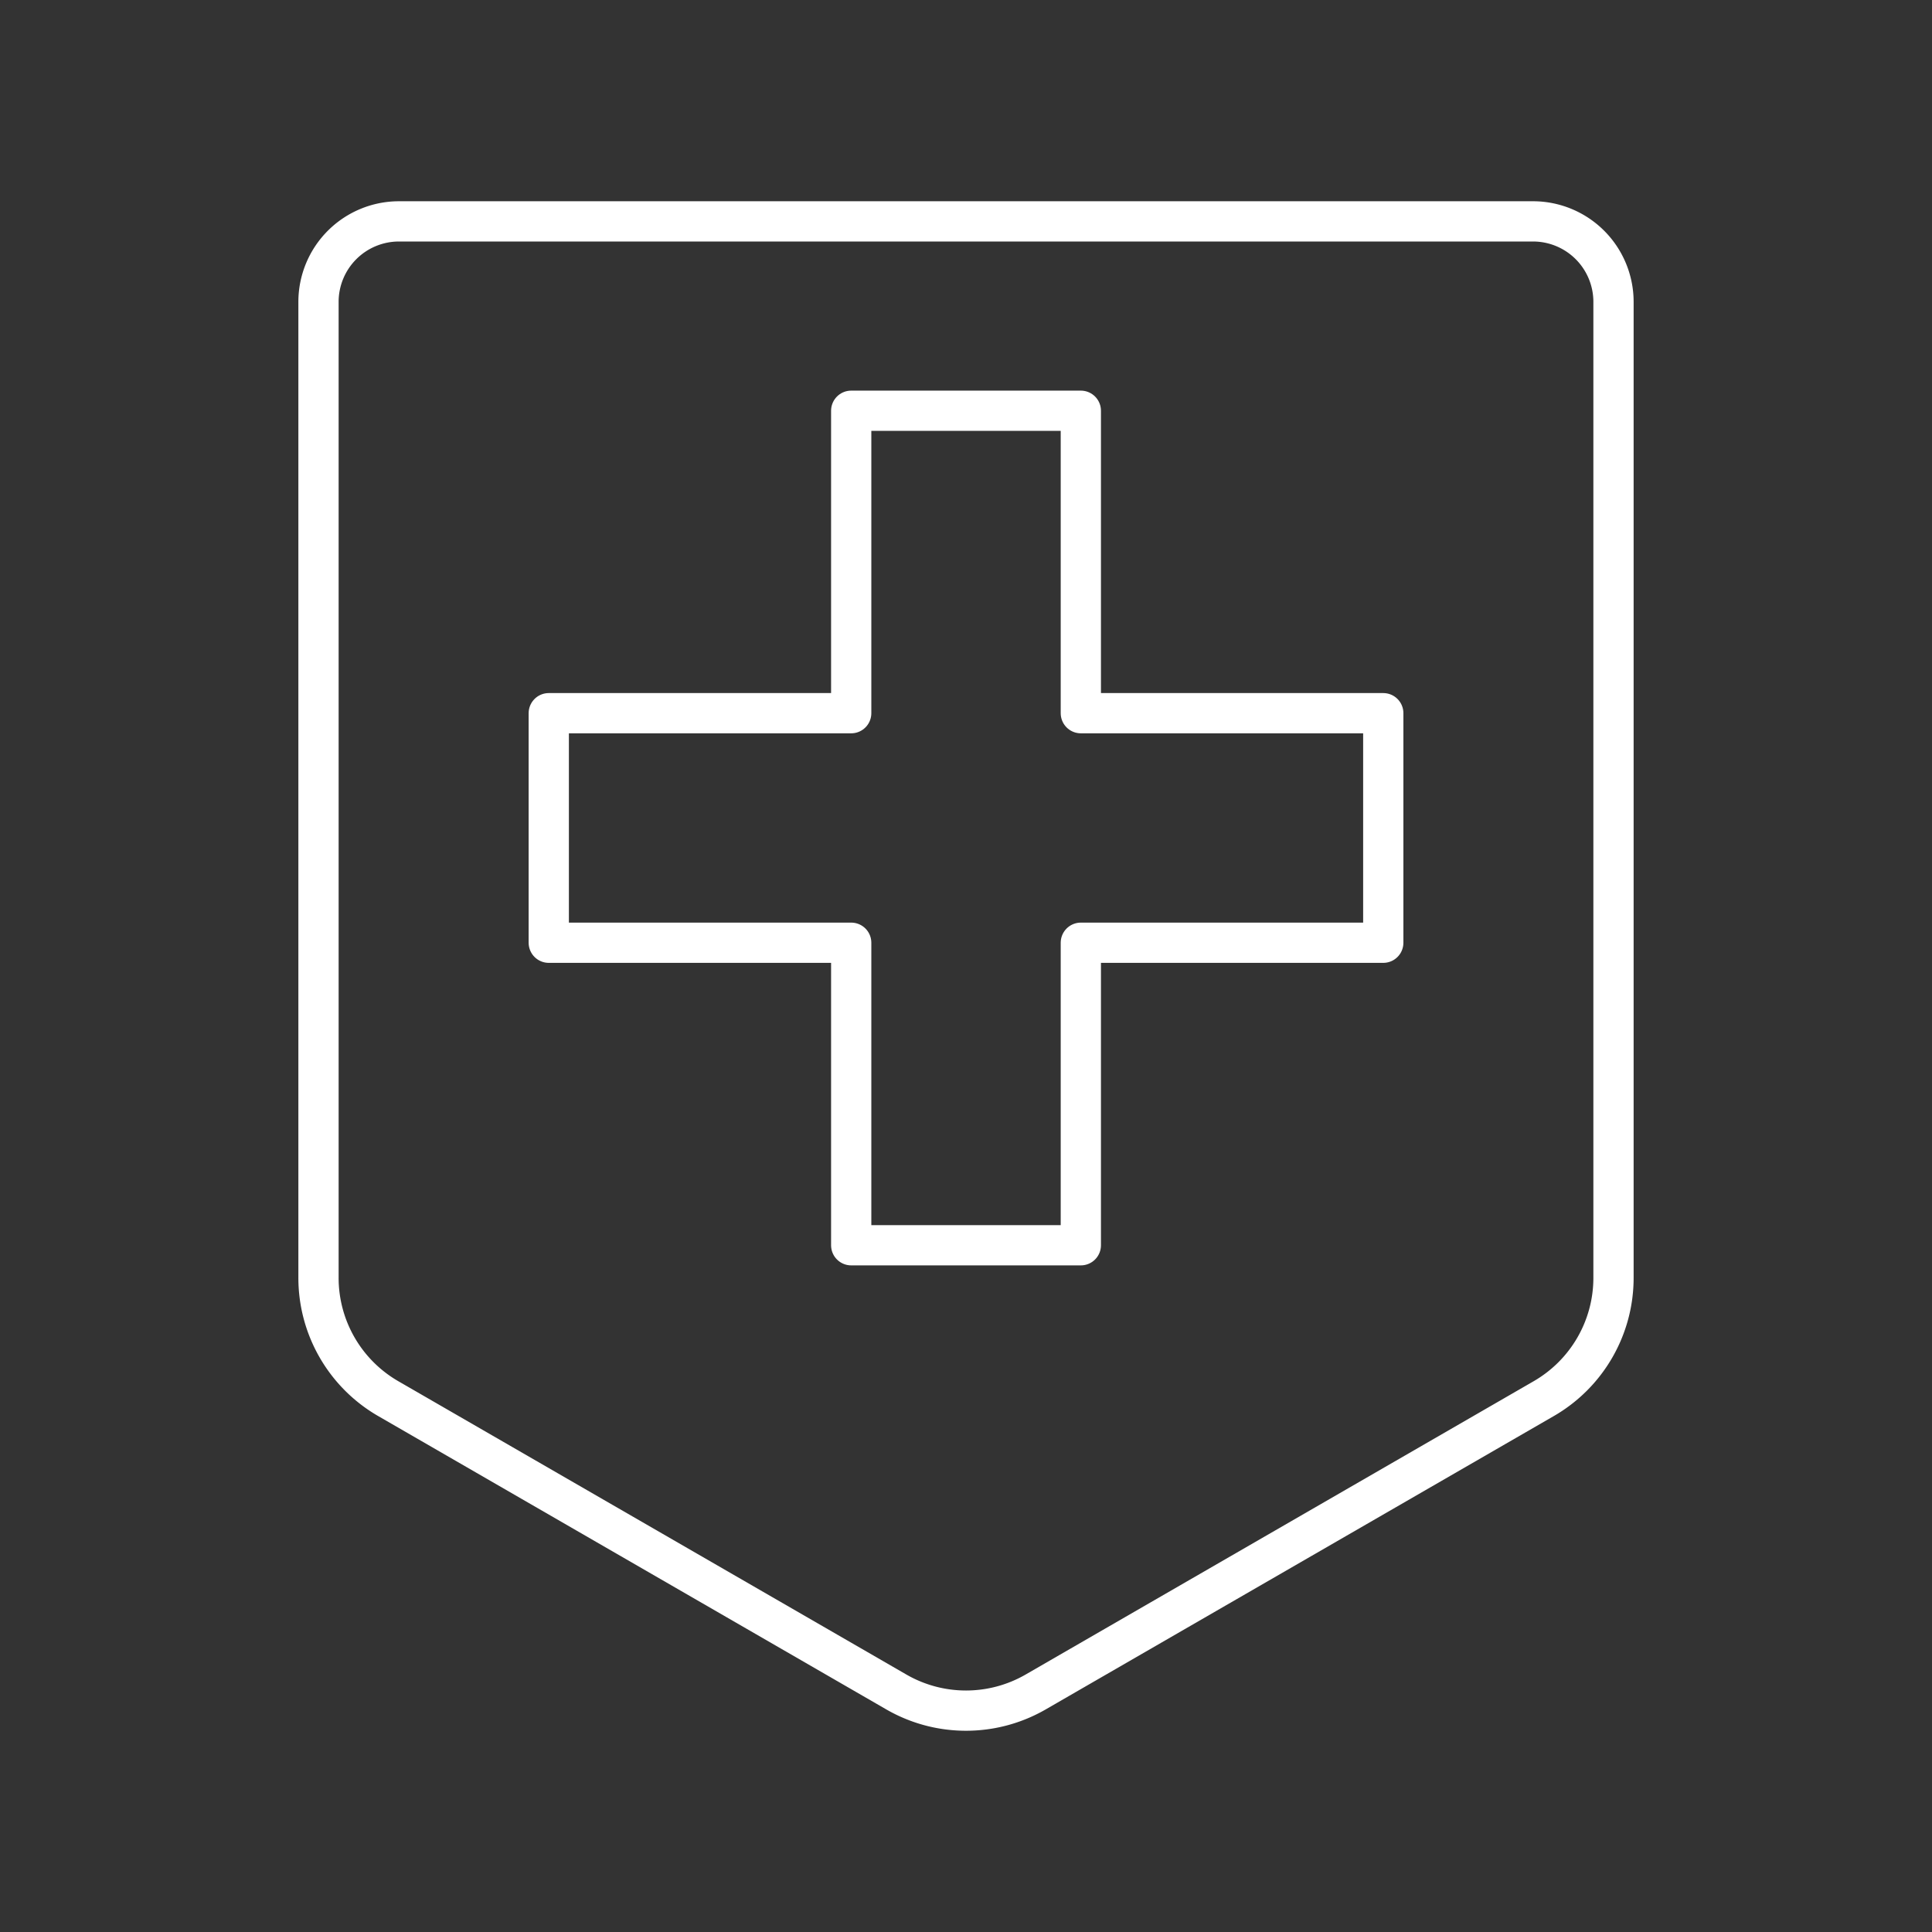 <svg width="48" height="48" version="1.1" viewBox="0 0 48 48" xmlns="http://www.w3.org/2000/svg">
 <rect x="0" y="0" width="48" height="48" fill="#333333" stroke="none"/>
 <defs>
  <style>.a{fill:none;stroke:#fff;stroke-linecap:round;stroke-linejoin:round;}</style>
 </defs>
 <g transform="translate(0 -.862)" fill="none" stroke="#fff">
  <path d="m21.148 11.067v7.514h-7.514v5.703h7.514v7.516h5.705v-7.516h7.514v-5.703h-7.514v-7.514z" stop-color="#000000" stroke-linecap="round" stroke-linejoin="round" style="paint-order:markers fill stroke"/>
  <path d="m40.087 32.61v-24.248a2 2 45 0 0-2-2h-28.174a2 2 135 0 0-2 2v24.248a3.464 3.464 60 0 0 1.732 3l12.623 7.288a3.464 3.464-180 0 0 3.464 0l12.623-7.288a3.464 3.464 120 0 0 1.732-3z"/>
 </g>
</svg>
